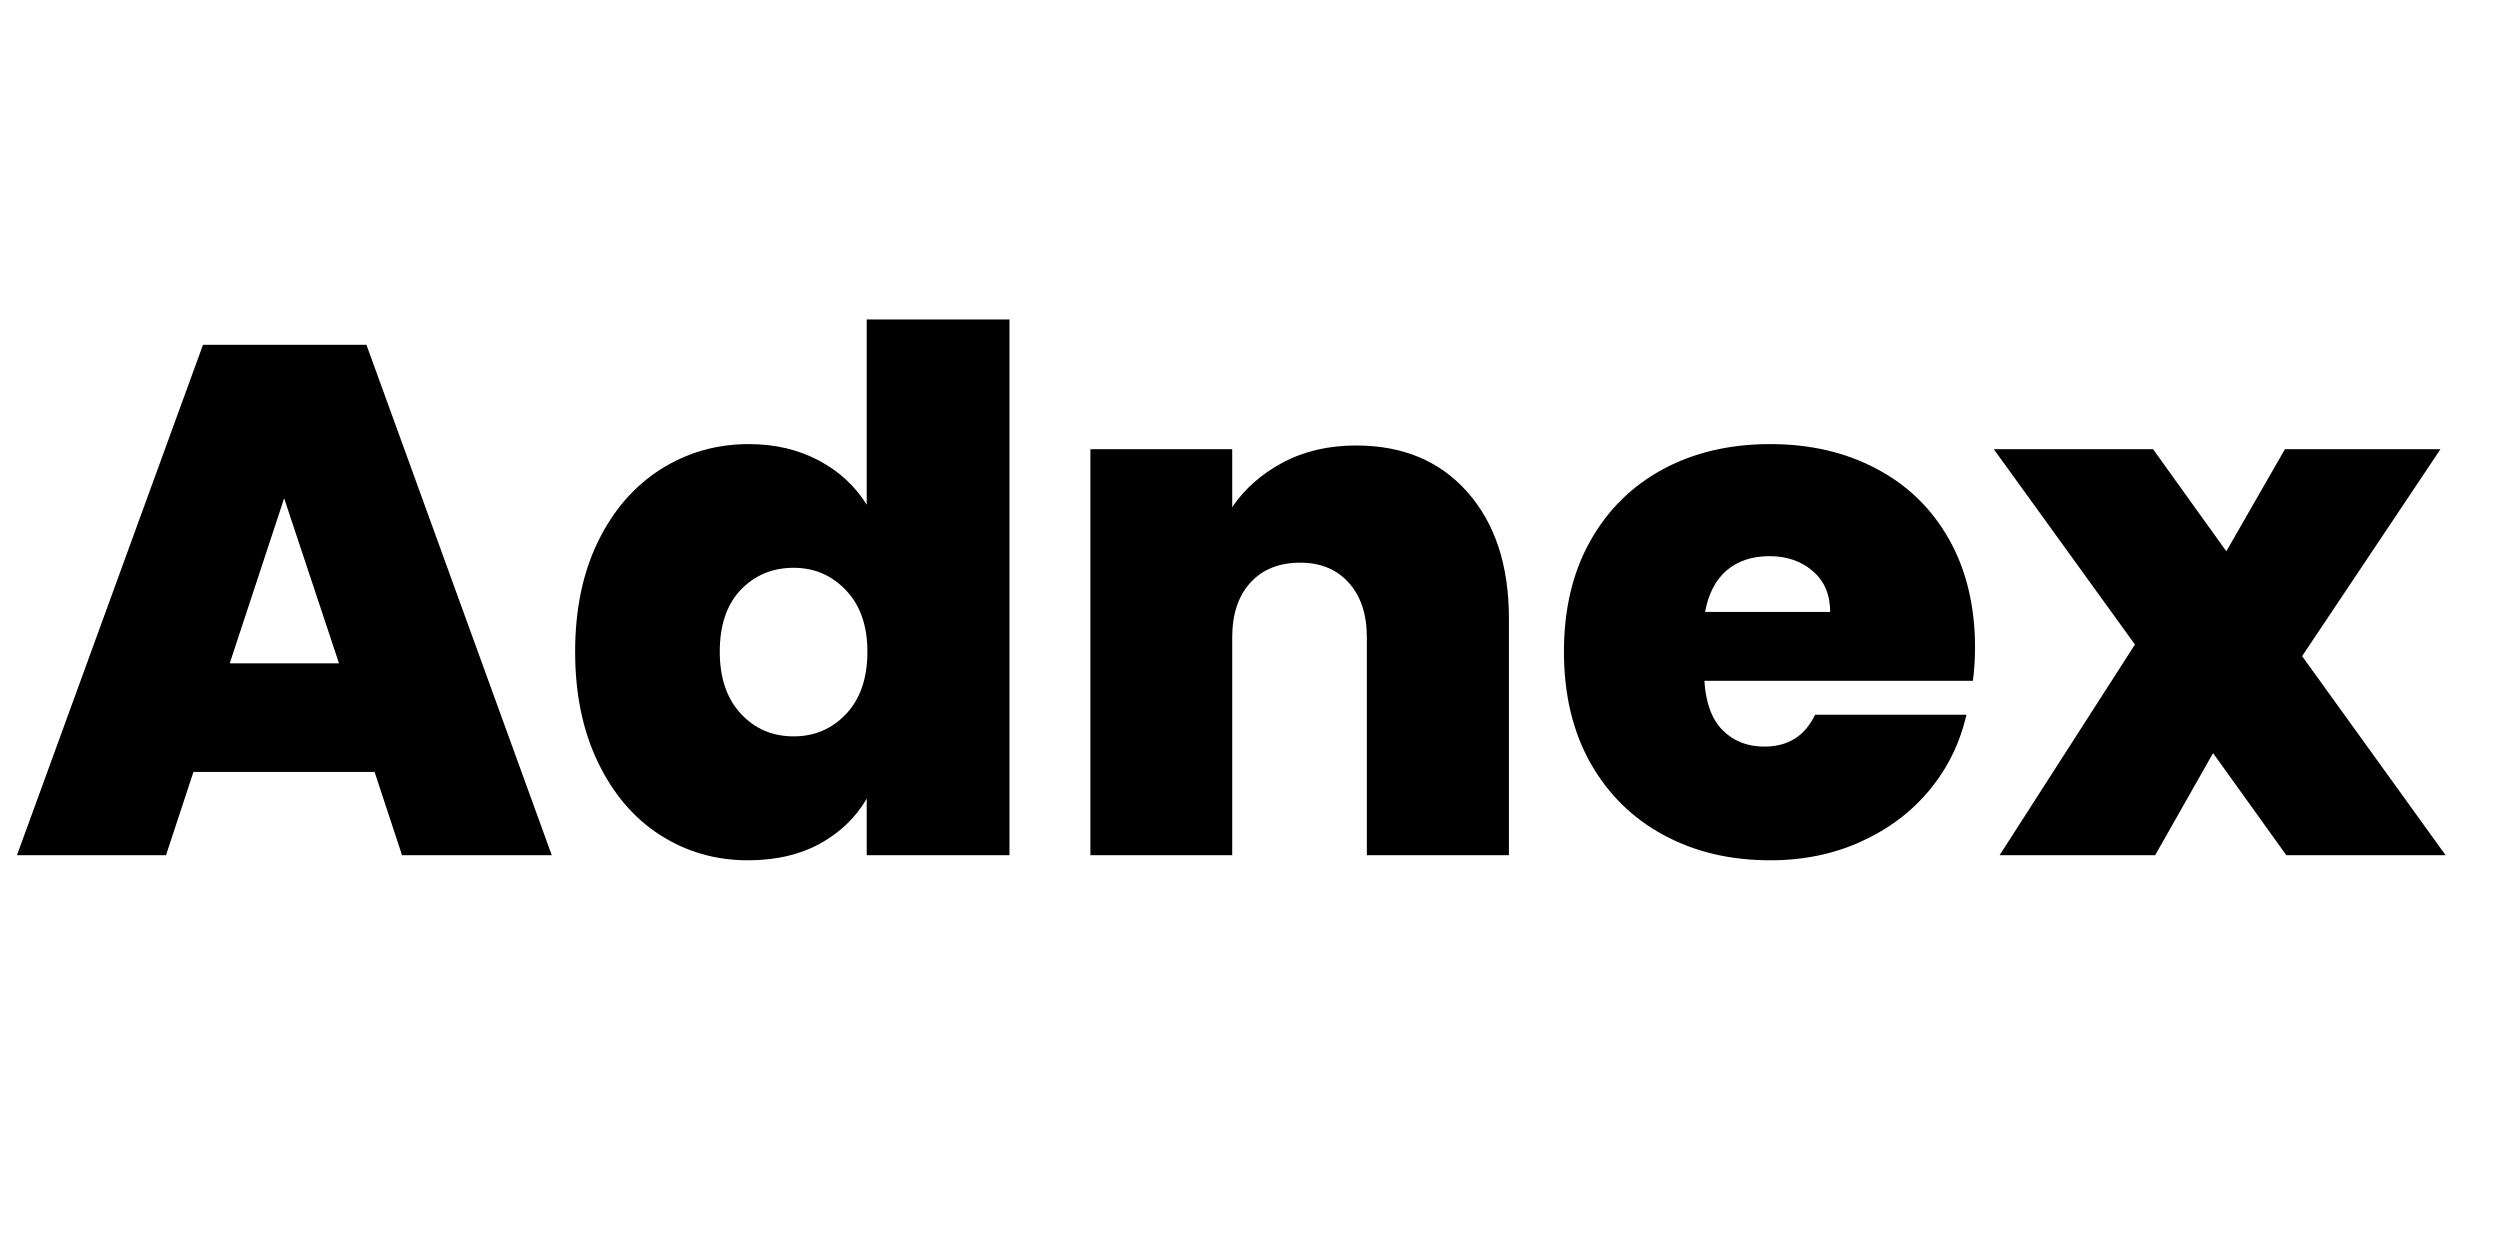 <svg xmlns="http://www.w3.org/2000/svg" xmlns:xlink="http://www.w3.org/1999/xlink" width="224" zoomAndPan="magnify" viewBox="0 0 168 83.25" height="111" preserveAspectRatio="xMidYMid meet" version="1.0"><defs><g/></defs><g fill="#000000" fill-opacity="1"><g transform="translate(0.75, 57.468)"><g><path d="M 24.422 -5.594 L 12.25 -5.594 L 10.406 0 L 0.391 0 L 12.891 -34.297 L 23.875 -34.297 L 36.328 0 L 26.266 0 Z M 22.031 -12.891 L 18.344 -23.984 L 14.688 -12.891 Z M 22.031 -12.891 "/></g></g></g><g fill="#000000" fill-opacity="1"><g transform="translate(37.477, 57.468)"><g><path d="M 1.172 -13.672 C 1.172 -16.492 1.68 -18.957 2.703 -21.062 C 3.723 -23.164 5.125 -24.785 6.906 -25.922 C 8.688 -27.055 10.664 -27.625 12.844 -27.625 C 14.594 -27.625 16.156 -27.258 17.531 -26.531 C 18.914 -25.801 19.992 -24.805 20.766 -23.547 L 20.766 -36 L 30.359 -36 L 30.359 0 L 20.766 0 L 20.766 -3.797 C 20.023 -2.523 18.973 -1.516 17.609 -0.766 C 16.242 -0.023 14.641 0.344 12.797 0.344 C 10.617 0.344 8.645 -0.223 6.875 -1.359 C 5.113 -2.492 3.723 -4.125 2.703 -6.25 C 1.68 -8.375 1.172 -10.848 1.172 -13.672 Z M 20.812 -13.672 C 20.812 -15.422 20.332 -16.797 19.375 -17.797 C 18.426 -18.805 17.254 -19.312 15.859 -19.312 C 14.43 -19.312 13.242 -18.816 12.297 -17.828 C 11.359 -16.836 10.891 -15.453 10.891 -13.672 C 10.891 -11.922 11.359 -10.535 12.297 -9.516 C 13.242 -8.492 14.43 -7.984 15.859 -7.984 C 17.254 -7.984 18.426 -8.484 19.375 -9.484 C 20.332 -10.492 20.812 -11.891 20.812 -13.672 Z M 20.812 -13.672 "/></g></g></g><g fill="#000000" fill-opacity="1"><g transform="translate(70.555, 57.468)"><g><path d="M 20.578 -27.531 C 23.723 -27.531 26.219 -26.484 28.062 -24.391 C 29.914 -22.297 30.844 -19.469 30.844 -15.906 L 30.844 0 L 21.297 0 L 21.297 -14.641 C 21.297 -16.191 20.891 -17.414 20.078 -18.312 C 19.273 -19.207 18.191 -19.656 16.828 -19.656 C 15.398 -19.656 14.281 -19.207 13.469 -18.312 C 12.656 -17.414 12.25 -16.191 12.25 -14.641 L 12.25 0 L 2.719 0 L 2.719 -27.281 L 12.25 -27.281 L 12.25 -23.391 C 13.094 -24.629 14.227 -25.629 15.656 -26.391 C 17.082 -27.148 18.723 -27.531 20.578 -27.531 Z M 20.578 -27.531 "/></g></g></g><g fill="#000000" fill-opacity="1"><g transform="translate(103.925, 57.468)"><g><path d="M 28.797 -13.953 C 28.797 -13.211 28.75 -12.469 28.656 -11.719 L 10.609 -11.719 C 10.703 -10.227 11.113 -9.117 11.844 -8.391 C 12.57 -7.66 13.504 -7.297 14.641 -7.297 C 16.234 -7.297 17.367 -8.008 18.047 -9.438 L 28.219 -9.438 C 27.789 -7.551 26.969 -5.867 25.75 -4.391 C 24.539 -2.922 23.008 -1.766 21.156 -0.922 C 19.312 -0.078 17.27 0.344 15.031 0.344 C 12.344 0.344 9.953 -0.223 7.859 -1.359 C 5.766 -2.492 4.125 -4.113 2.938 -6.219 C 1.758 -8.332 1.172 -10.816 1.172 -13.672 C 1.172 -16.523 1.754 -18.992 2.922 -21.078 C 4.086 -23.172 5.711 -24.785 7.797 -25.922 C 9.891 -27.055 12.301 -27.625 15.031 -27.625 C 17.719 -27.625 20.098 -27.07 22.172 -25.969 C 24.254 -24.875 25.879 -23.297 27.047 -21.234 C 28.211 -19.172 28.797 -16.742 28.797 -13.953 Z M 19.062 -16.344 C 19.062 -17.508 18.672 -18.426 17.891 -19.094 C 17.117 -19.758 16.148 -20.094 14.984 -20.094 C 13.816 -20.094 12.859 -19.773 12.109 -19.141 C 11.367 -18.504 10.883 -17.57 10.656 -16.344 Z M 19.062 -16.344 "/></g></g></g><g fill="#000000" fill-opacity="1"><g transform="translate(133.89, 57.468)"><g><path d="M 19.75 0 L 14.828 -6.859 L 10.938 0 L 0.484 0 L 9.578 -14.156 L 0.094 -27.281 L 10.797 -27.281 L 15.719 -20.422 L 19.656 -27.281 L 30.109 -27.281 L 20.812 -13.375 L 30.453 0 Z M 19.75 0 "/></g></g></g><g fill="#000000" fill-opacity="1"><g transform="translate(164.455, 57.468)"><g/></g></g></svg>
